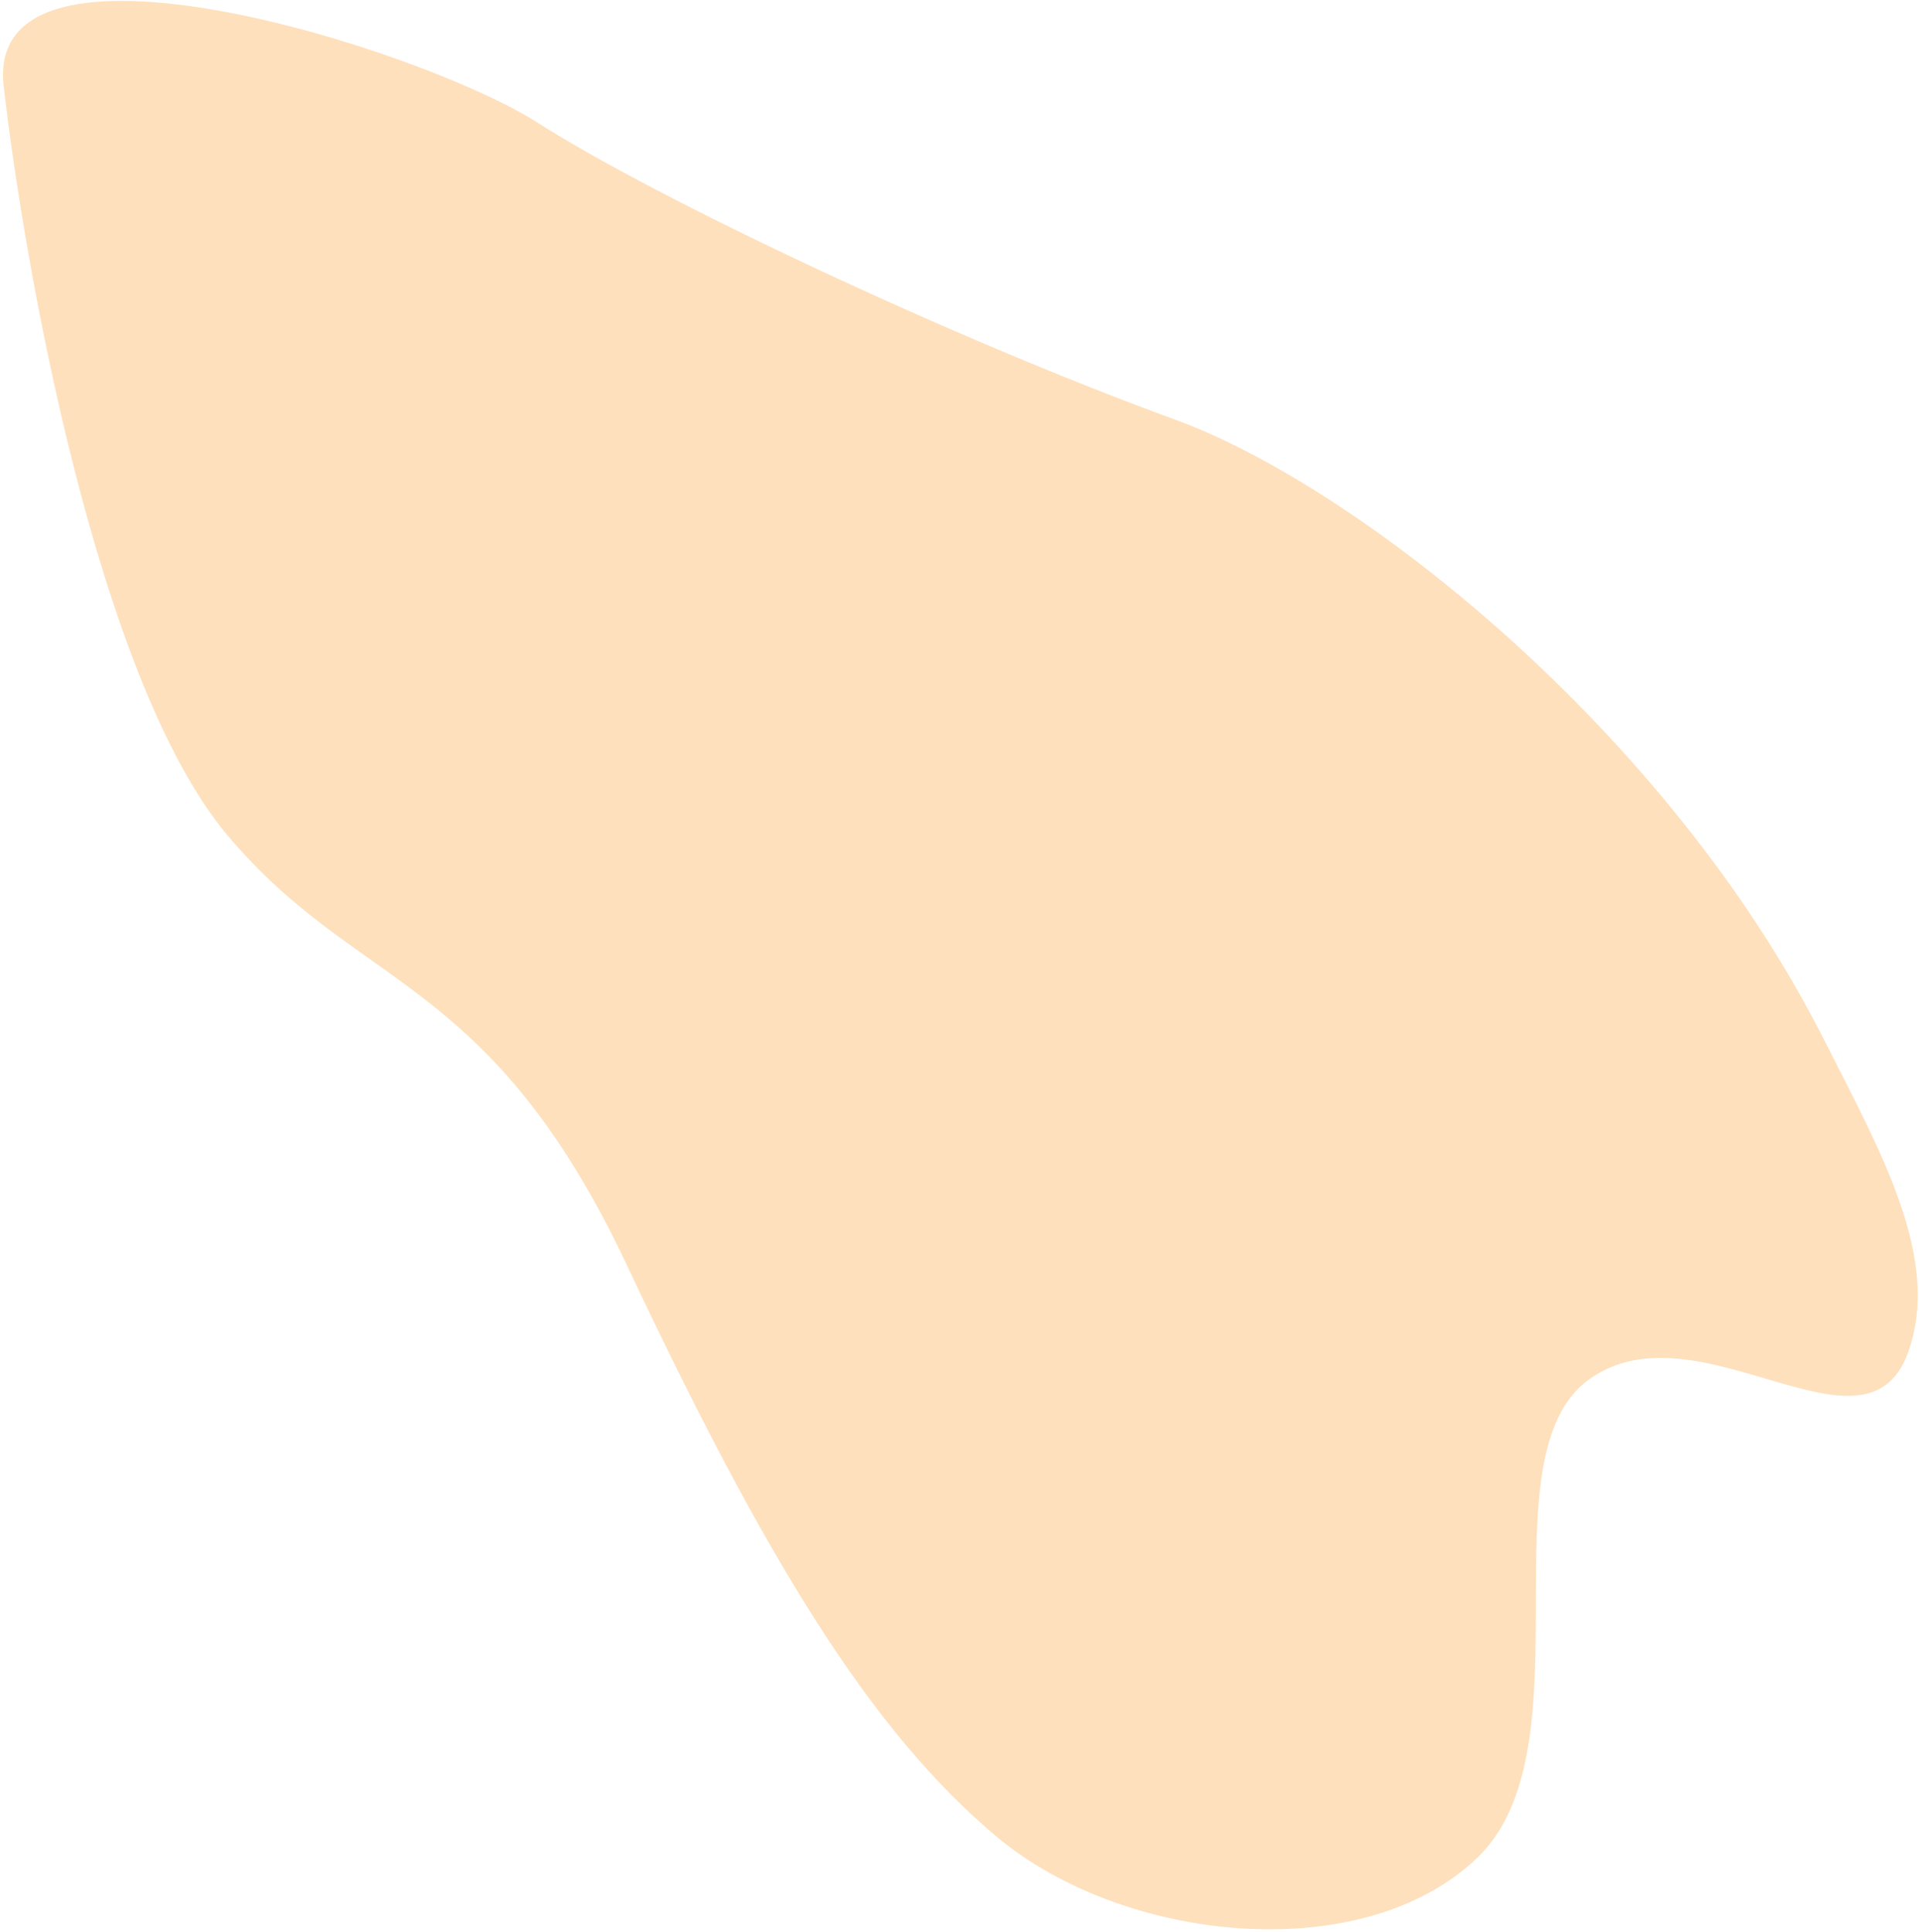 <svg width="593" height="597" viewBox="0 0 593 597" fill="none" xmlns="http://www.w3.org/2000/svg">
<path d="M363.253 129.727C419.398 150.237 515.327 225.538 563.748 321.479C580.847 355.359 600.141 388.901 589.604 417.974C576.433 454.317 525.051 402.458 491.377 426.019C457.704 449.579 491.952 540.087 456.496 574.094C421.04 608.1 347.344 600.433 308.175 567.732C269.006 535.03 236.331 481.482 193.791 391.118C151.251 300.755 110.65 306.234 70.256 258.077C29.862 209.921 7.281 80.566 1.139 26.554C-5.003 -27.458 130.043 14.858 166.227 37.976C202.411 61.094 293.071 104.089 363.253 129.727Z" fill="#FEE0BC"/>
</svg>
